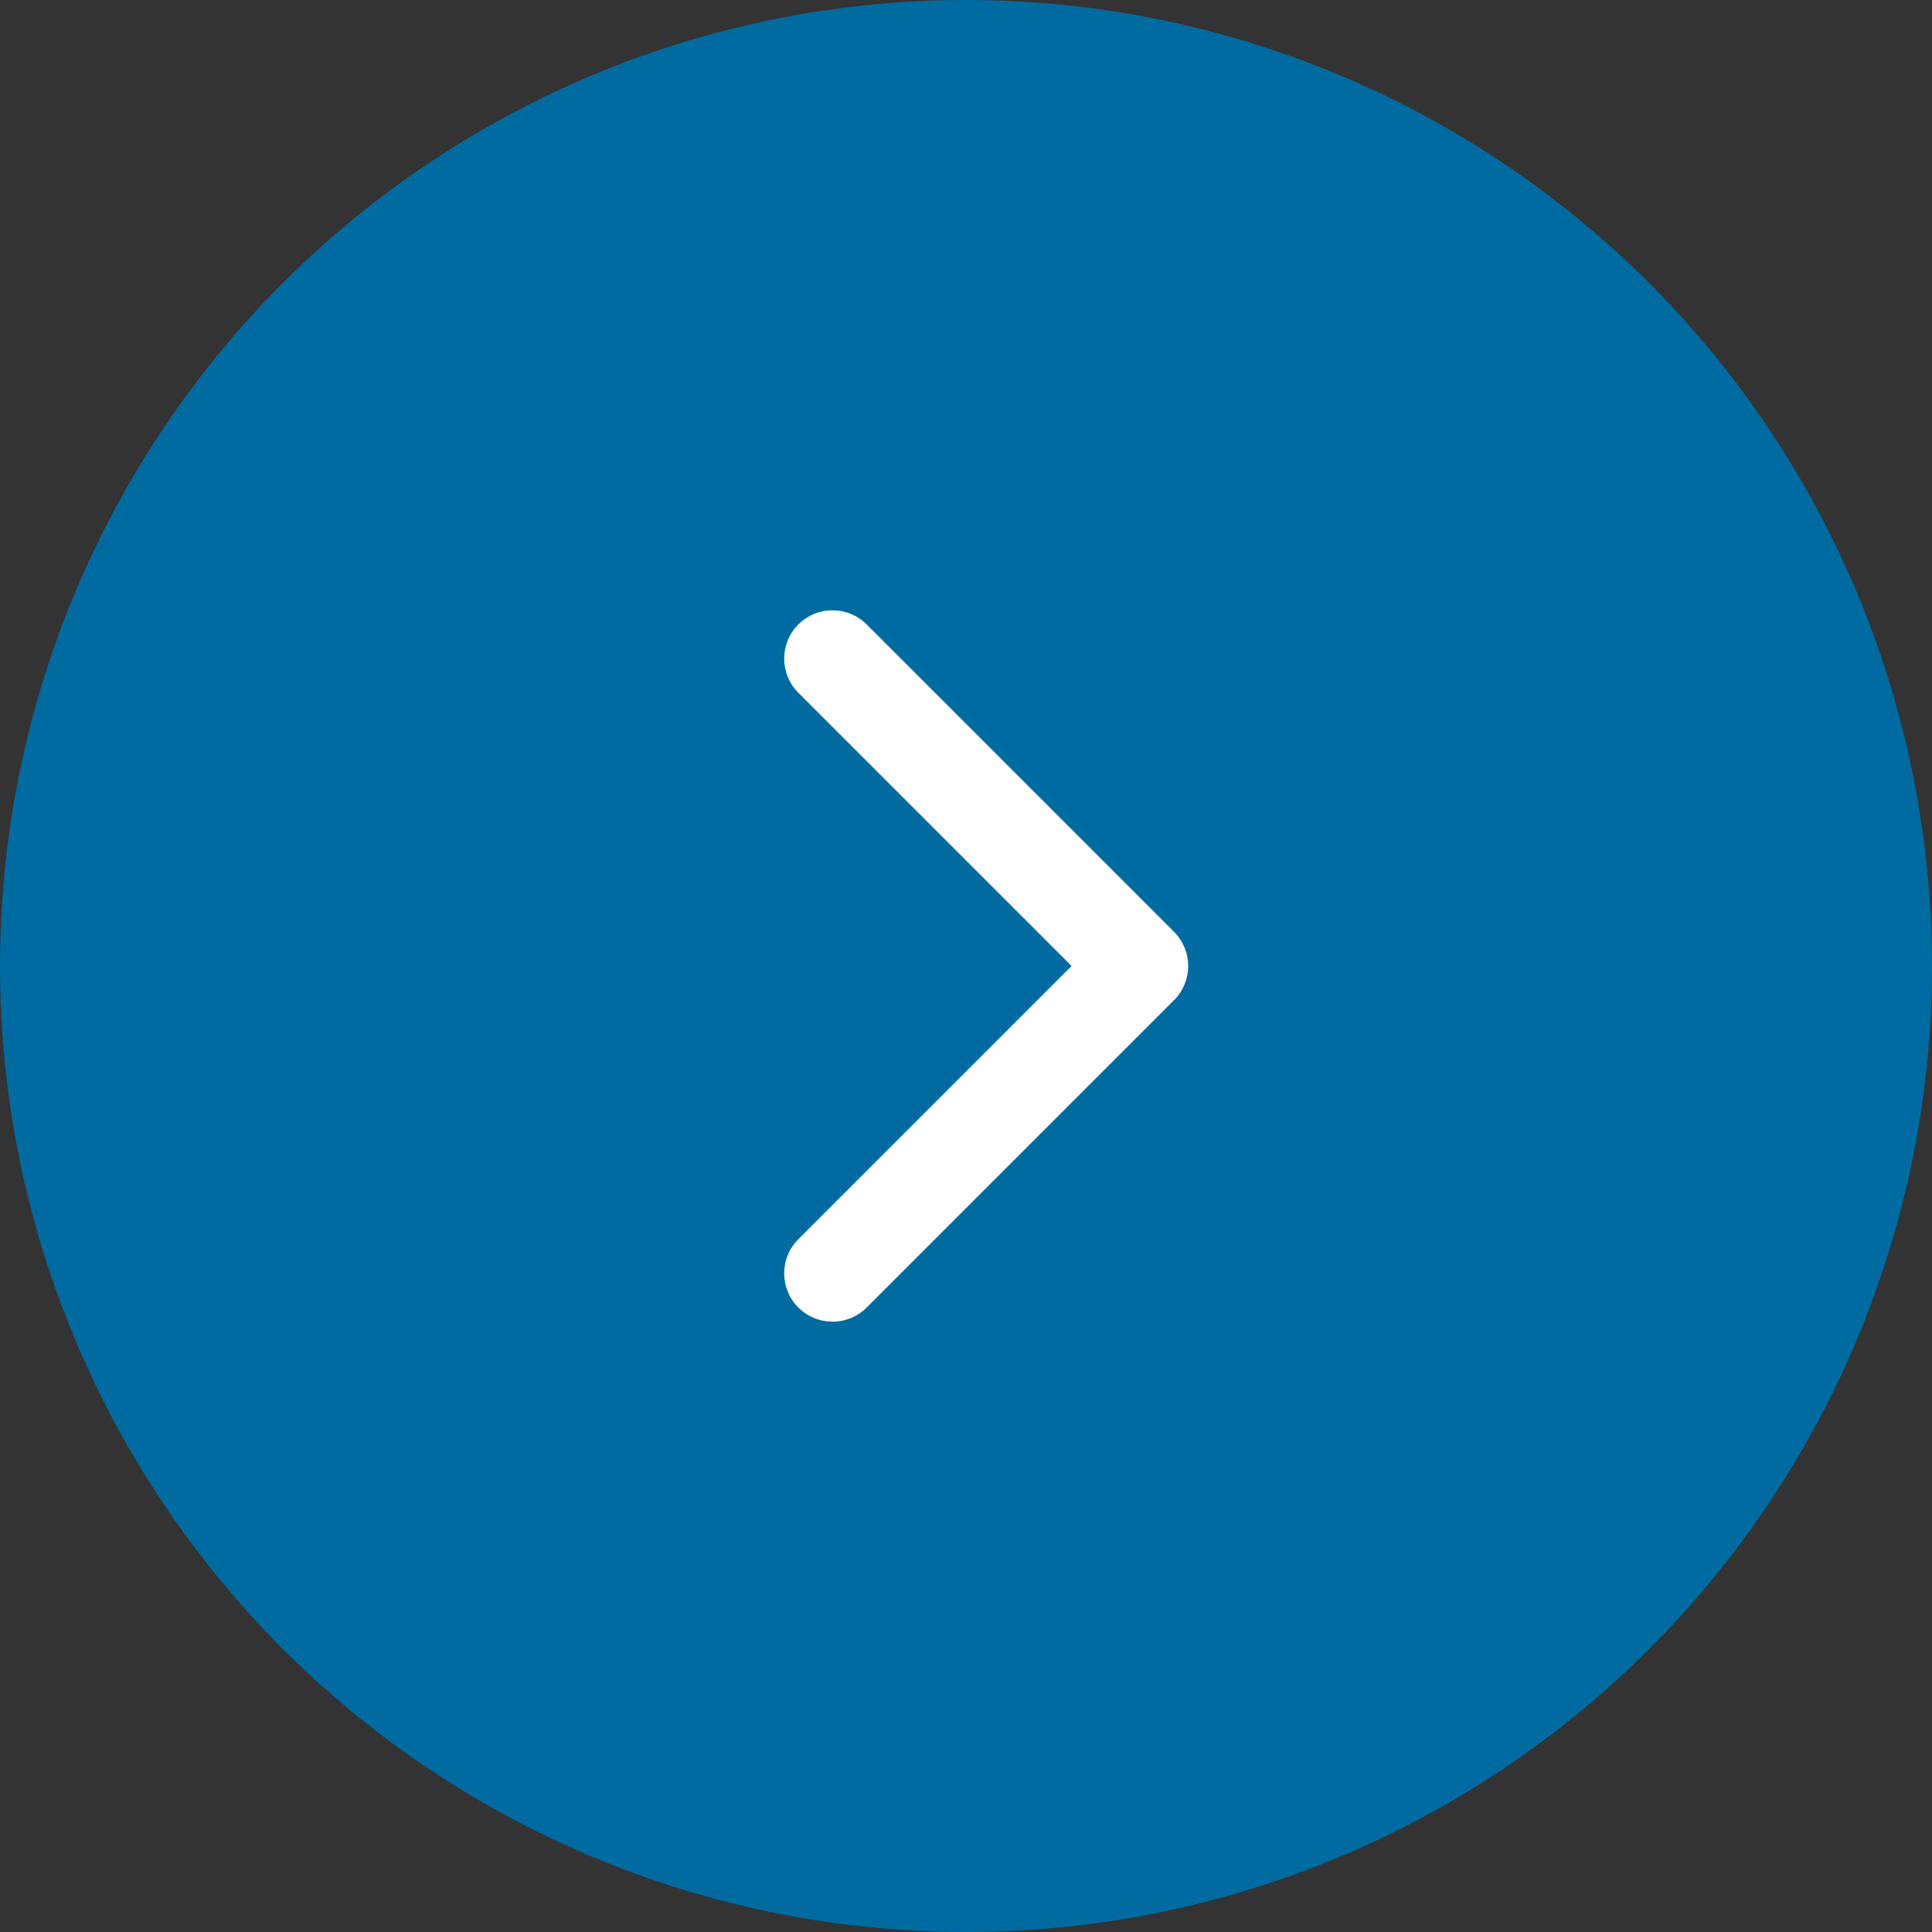 <svg width="100" height="100" viewBox="0 0 100 100" fill="none" xmlns="http://www.w3.org/2000/svg">
<rect x="0" y="0" width="100" height="100" fill="#333333" stroke="none"/>
<circle cx="50" cy="50" r="50" fill="#006BA1"/>
<path d="M60.768 51.768C61.744 50.791 61.744 49.209 60.768 48.232L44.858 32.322C43.882 31.346 42.299 31.346 41.322 32.322C40.346 33.299 40.346 34.882 41.322 35.858L55.465 50L41.322 64.142C40.346 65.118 40.346 66.701 41.322 67.678C42.299 68.654 43.882 68.654 44.858 67.678L60.768 51.768ZM58 52.5H59V47.5H58V52.5Z" fill="white"/>
</svg>
